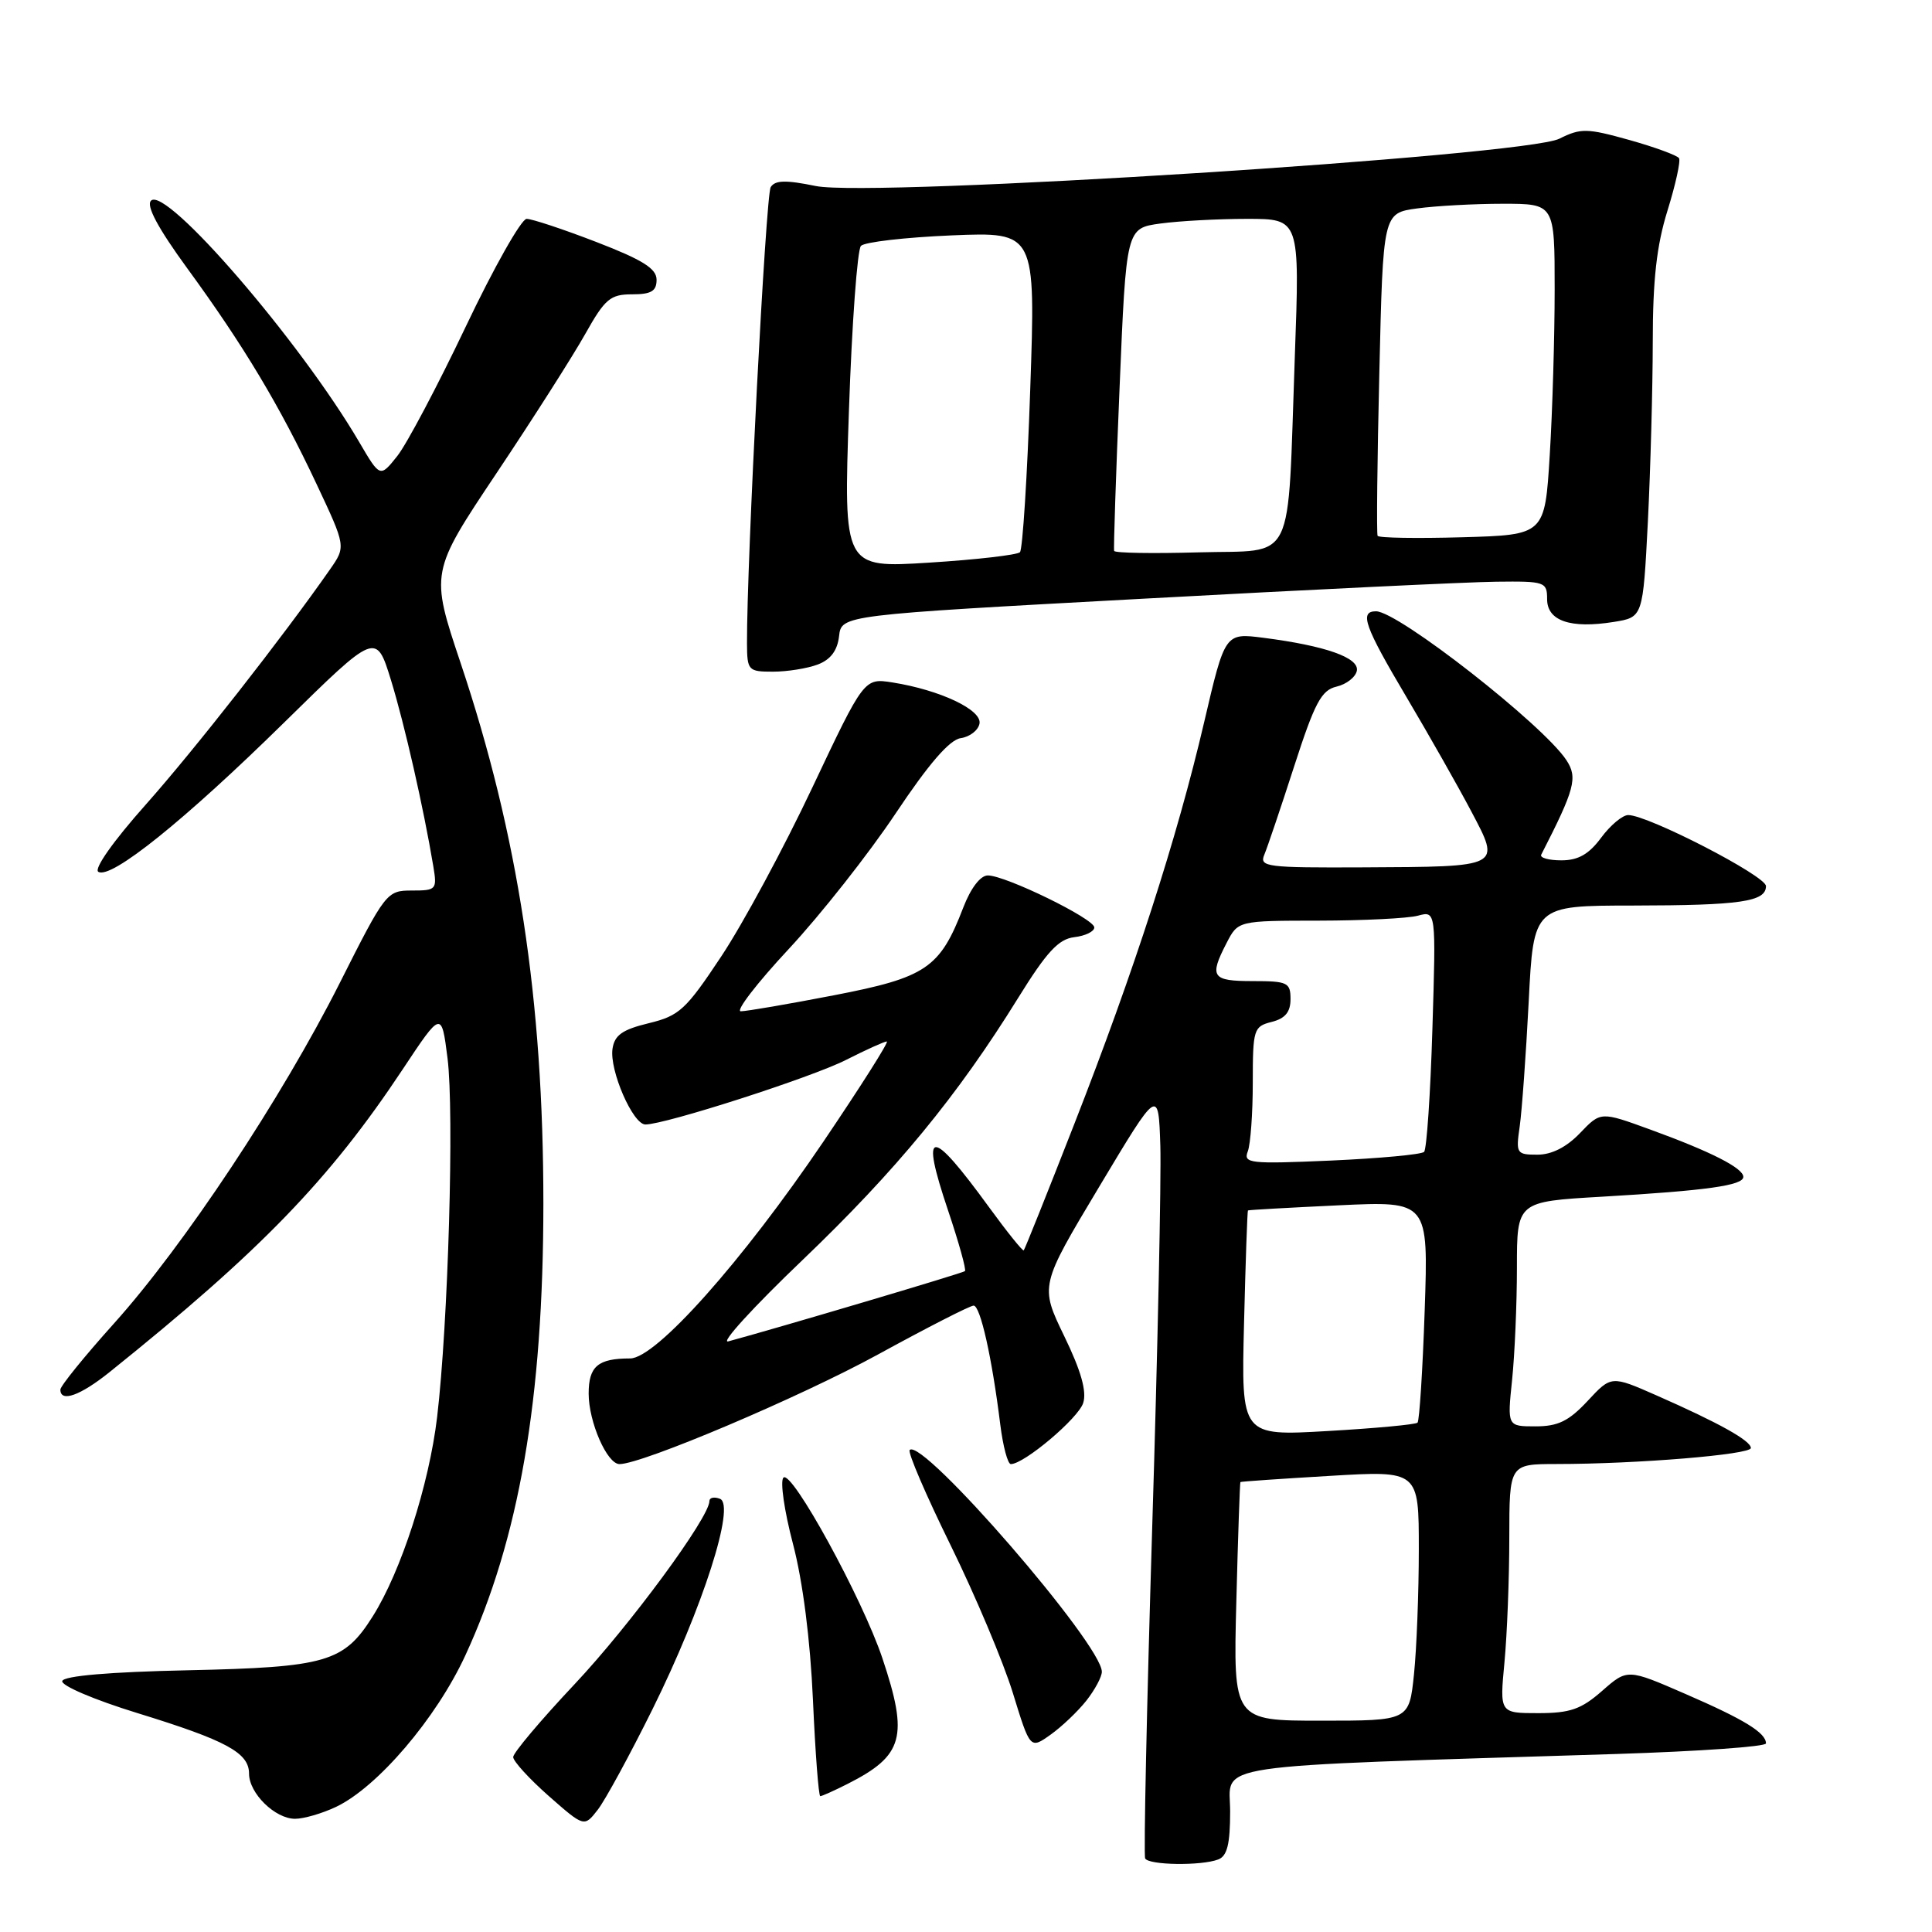 <?xml version="1.0" encoding="UTF-8" standalone="no"?>
<!DOCTYPE svg PUBLIC "-//W3C//DTD SVG 1.1//EN" "http://www.w3.org/Graphics/SVG/1.1/DTD/svg11.dtd" >
<svg xmlns="http://www.w3.org/2000/svg" xmlns:xlink="http://www.w3.org/1999/xlink" version="1.1" viewBox="0 0 256 256">
 <g >
 <path fill="currentColor"
d=" M 161.42 246.39 C 162.61 245.94 163.00 244.35 163.00 240.01 C 163.00 233.54 158.86 234.15 214.25 232.41 C 225.11 232.06 234.00 231.44 234.00 231.01 C 234.00 229.61 231.17 227.86 223.36 224.47 C 215.64 221.11 215.64 221.11 212.28 224.06 C 209.51 226.49 208.05 227.00 203.82 227.00 C 198.71 227.00 198.71 227.00 199.35 220.25 C 199.70 216.54 199.99 209.11 199.99 203.75 C 200.00 194.00 200.00 194.00 206.25 193.99 C 216.88 193.99 232.00 192.74 232.00 191.87 C 232.00 190.90 227.79 188.55 219.50 184.90 C 213.50 182.26 213.50 182.26 210.37 185.63 C 207.88 188.30 206.45 189.00 203.47 189.00 C 199.72 189.00 199.72 189.00 200.36 182.85 C 200.71 179.47 201.00 172.77 201.00 167.96 C 201.00 159.22 201.00 159.22 212.25 158.57 C 226.15 157.76 231.00 157.08 231.00 155.94 C 231.00 154.77 226.65 152.57 218.61 149.65 C 212.10 147.28 212.10 147.28 209.36 150.14 C 207.58 152.00 205.61 153.00 203.73 153.00 C 200.94 153.00 200.85 152.85 201.37 149.25 C 201.66 147.19 202.20 139.76 202.56 132.75 C 203.20 120.00 203.20 120.00 216.35 119.99 C 230.66 119.97 234.00 119.48 234.00 117.41 C 234.00 116.06 218.36 108.00 215.75 108.00 C 214.99 108.00 213.38 109.35 212.16 111.00 C 210.54 113.19 209.12 114.00 206.89 114.00 C 205.21 114.00 204.01 113.66 204.22 113.25 C 208.67 104.56 209.08 103.05 207.56 100.73 C 204.48 96.04 185.26 81.00 182.33 81.00 C 180.09 81.00 180.79 82.97 186.39 92.41 C 189.35 97.41 193.20 104.19 194.93 107.47 C 198.88 114.95 199.11 114.84 180.64 114.93 C 167.82 114.99 166.84 114.87 167.53 113.25 C 167.93 112.29 169.72 107.01 171.49 101.52 C 174.21 93.10 175.09 91.45 177.10 90.98 C 178.42 90.67 179.62 89.72 179.79 88.88 C 180.12 87.15 175.65 85.57 167.41 84.51 C 162.32 83.86 162.32 83.86 159.56 95.68 C 155.96 111.09 150.31 128.58 142.34 148.96 C 138.80 158.02 135.79 165.54 135.65 165.68 C 135.52 165.82 133.45 163.25 131.06 159.97 C 123.24 149.23 121.90 149.33 125.62 160.38 C 127.05 164.63 128.06 168.26 127.86 168.43 C 127.56 168.70 103.26 175.91 96.50 177.74 C 95.40 178.03 99.84 173.17 106.36 166.94 C 118.74 155.09 126.85 145.24 134.91 132.23 C 138.69 126.13 140.26 124.43 142.35 124.18 C 143.81 124.01 145.00 123.43 145.00 122.89 C 145.00 121.74 133.24 116.00 130.89 116.00 C 129.91 116.00 128.63 117.68 127.64 120.25 C 124.55 128.29 122.73 129.52 110.50 131.88 C 104.45 133.05 98.90 134.00 98.16 134.00 C 97.43 134.00 100.28 130.29 104.51 125.75 C 108.74 121.21 115.10 113.14 118.66 107.81 C 123.07 101.20 125.82 98.02 127.30 97.81 C 128.50 97.64 129.62 96.77 129.79 95.88 C 130.13 94.06 124.56 91.43 118.27 90.43 C 114.50 89.84 114.50 89.84 107.63 104.37 C 103.86 112.36 98.44 122.41 95.59 126.70 C 90.88 133.80 90.02 134.60 85.96 135.58 C 82.46 136.43 81.43 137.16 81.16 138.97 C 80.74 141.83 83.86 149.00 85.52 149.00 C 88.15 149.00 107.52 142.77 112.09 140.45 C 114.75 139.10 117.19 138.00 117.51 138.00 C 117.83 138.00 114.05 143.96 109.12 151.25 C 98.36 167.15 86.91 180.00 83.50 180.00 C 79.23 180.00 78.00 181.04 78.00 184.66 C 78.00 188.42 80.44 194.00 82.09 194.00 C 85.09 194.00 106.01 185.13 116.33 179.48 C 122.83 175.92 128.54 173.00 129.01 173.00 C 129.90 173.00 131.44 179.87 132.54 188.75 C 132.90 191.64 133.53 194.00 133.94 194.00 C 135.70 194.00 142.89 187.93 143.53 185.90 C 144.02 184.37 143.24 181.62 141.01 177.03 C 137.79 170.37 137.79 170.37 145.65 157.25 C 153.50 144.14 153.50 144.14 153.75 151.82 C 153.88 156.04 153.40 178.85 152.67 202.50 C 151.95 226.15 151.53 245.84 151.74 246.25 C 152.19 247.15 159.18 247.25 161.42 246.39 Z  M 86.45 226.50 C 93.13 213.01 97.49 199.40 95.40 198.60 C 94.63 198.30 94.00 198.44 94.00 198.90 C 94.00 201.07 83.46 215.38 76.15 223.15 C 71.67 227.91 68.00 232.26 68.00 232.82 C 68.00 233.37 70.12 235.69 72.70 237.97 C 77.41 242.11 77.41 242.11 79.20 239.81 C 80.19 238.54 83.45 232.55 86.45 226.50 Z  M 44.53 239.42 C 50.02 236.81 57.81 227.69 61.66 219.35 C 68.79 203.92 71.99 185.39 72.00 159.49 C 72.00 132.50 68.67 110.68 61.05 87.90 C 57.01 75.84 57.01 75.84 65.81 62.67 C 70.65 55.43 75.93 47.14 77.55 44.25 C 80.16 39.60 80.87 39.00 83.75 39.00 C 86.29 39.00 87.00 38.58 87.00 37.07 C 87.00 35.59 85.17 34.44 79.03 32.07 C 74.65 30.38 70.49 29.00 69.78 29.00 C 69.08 29.01 65.44 35.44 61.71 43.29 C 57.97 51.15 53.89 58.86 52.64 60.43 C 50.36 63.29 50.36 63.29 47.60 58.58 C 39.77 45.21 21.99 24.61 20.01 26.59 C 19.34 27.26 20.94 30.24 24.81 35.55 C 32.29 45.79 37.09 53.81 41.94 64.13 C 45.84 72.42 45.84 72.42 43.72 75.46 C 37.49 84.39 25.76 99.36 19.31 106.62 C 15.01 111.45 12.41 115.14 13.03 115.52 C 14.70 116.55 24.43 108.73 37.67 95.72 C 49.84 83.76 49.84 83.76 51.81 90.13 C 53.62 96.03 56.12 107.03 57.41 114.75 C 57.93 117.88 57.83 118.00 54.57 118.00 C 51.25 118.00 51.08 118.22 45.02 130.25 C 37.31 145.54 24.38 165.05 15.09 175.38 C 11.19 179.72 8.00 183.66 8.00 184.13 C 8.00 185.87 10.63 184.93 14.52 181.81 C 34.54 165.74 43.64 156.34 53.34 141.72 C 58.50 133.94 58.50 133.94 59.30 140.22 C 60.20 147.35 59.39 175.36 57.92 187.78 C 56.85 196.75 53.15 208.22 49.38 214.19 C 45.56 220.25 43.25 220.92 24.89 221.32 C 14.52 221.54 8.48 222.06 8.25 222.74 C 8.05 223.34 12.48 225.23 18.20 226.99 C 30.02 230.63 33.00 232.25 33.00 235.02 C 33.00 237.62 36.45 241.00 39.10 241.00 C 40.25 241.00 42.70 240.29 44.53 239.42 Z  M 112.30 236.38 C 119.73 232.62 120.41 230.15 116.92 219.72 C 114.27 211.81 104.90 194.70 103.81 195.79 C 103.35 196.25 103.92 200.19 105.07 204.56 C 106.38 209.55 107.36 217.24 107.72 225.25 C 108.03 232.26 108.47 238.00 108.69 238.00 C 108.92 238.00 110.54 237.27 112.30 236.38 Z  M 143.96 225.33 C 145.08 223.90 146.00 222.19 146.00 221.52 C 146.00 217.89 122.22 190.44 120.54 192.13 C 120.25 192.42 122.69 198.10 125.97 204.77 C 129.24 211.43 132.95 220.23 134.21 224.33 C 136.50 231.78 136.50 231.78 139.21 229.85 C 140.70 228.79 142.83 226.76 143.96 225.33 Z  M 108.36 88.05 C 110.06 87.41 110.96 86.20 111.18 84.30 C 111.50 81.50 111.50 81.50 151.50 79.33 C 173.50 78.13 194.54 77.12 198.25 77.08 C 204.72 77.00 205.00 77.10 205.00 79.39 C 205.00 82.27 208.09 83.33 213.83 82.41 C 217.70 81.79 217.70 81.79 218.35 69.15 C 218.70 62.19 218.99 51.48 219.00 45.34 C 219.00 37.09 219.51 32.54 220.95 27.91 C 222.02 24.47 222.71 21.34 222.48 20.96 C 222.24 20.59 219.28 19.50 215.90 18.55 C 210.28 16.98 209.47 16.96 206.62 18.38 C 202.03 20.67 115.54 26.17 108.10 24.65 C 104.10 23.83 102.70 23.87 102.12 24.80 C 101.47 25.86 98.94 74.61 98.98 85.25 C 99.00 88.85 99.14 89.00 102.43 89.00 C 104.32 89.00 106.99 88.57 108.36 88.05 Z  M 163.82 212.25 C 164.04 203.59 164.29 196.45 164.36 196.38 C 164.44 196.31 169.79 195.94 176.25 195.56 C 188.00 194.86 188.00 194.86 188.00 205.28 C 188.00 211.02 187.71 218.47 187.36 221.85 C 186.72 228.00 186.72 228.00 175.06 228.00 C 163.41 228.00 163.41 228.00 163.82 212.25 Z  M 164.84 175.39 C 165.04 167.20 165.28 160.45 165.36 160.39 C 165.44 160.32 170.85 160.02 177.39 159.71 C 189.27 159.15 189.27 159.15 188.78 173.60 C 188.51 181.54 188.08 188.25 187.83 188.51 C 187.57 188.76 182.21 189.26 175.91 189.62 C 164.47 190.28 164.47 190.28 164.84 175.39 Z  M 165.34 152.56 C 165.70 151.61 166.00 147.51 166.00 143.44 C 166.00 136.38 166.12 136.01 168.50 135.41 C 170.29 134.96 171.00 134.11 171.00 132.39 C 171.00 130.19 170.61 130.00 166.00 130.00 C 160.57 130.00 160.20 129.46 162.53 124.95 C 164.05 122.00 164.05 122.00 174.78 121.99 C 180.67 121.98 186.57 121.69 187.89 121.33 C 190.28 120.69 190.28 120.69 189.80 136.35 C 189.54 144.96 189.04 152.29 188.70 152.63 C 188.35 152.98 182.81 153.49 176.37 153.78 C 165.58 154.25 164.72 154.16 165.34 152.56 Z  M 112.49 54.39 C 112.88 42.90 113.60 33.08 114.08 32.58 C 114.56 32.07 119.96 31.45 126.09 31.19 C 137.23 30.73 137.23 30.73 136.51 51.62 C 136.12 63.10 135.50 72.80 135.15 73.17 C 134.79 73.53 129.39 74.16 123.14 74.55 C 111.77 75.27 111.77 75.27 112.49 54.39 Z  M 147.63 73.00 C 147.54 72.72 147.86 62.99 148.35 51.37 C 149.23 30.24 149.23 30.24 153.75 29.62 C 156.24 29.28 161.42 29.00 165.25 29.00 C 172.23 29.00 172.23 29.00 171.57 47.25 C 170.56 75.39 171.83 72.82 158.82 73.19 C 152.76 73.36 147.73 73.28 147.63 73.00 Z  M 182.54 71.00 C 182.39 70.72 182.49 60.99 182.77 49.37 C 183.26 28.24 183.26 28.24 187.77 27.62 C 190.25 27.28 195.37 27.00 199.14 27.00 C 206.00 27.00 206.00 27.00 206.00 38.34 C 206.00 44.58 205.71 54.46 205.35 60.28 C 204.70 70.88 204.70 70.88 193.75 71.19 C 187.73 71.36 182.68 71.28 182.54 71.00 Z "/>
</g>
</svg>